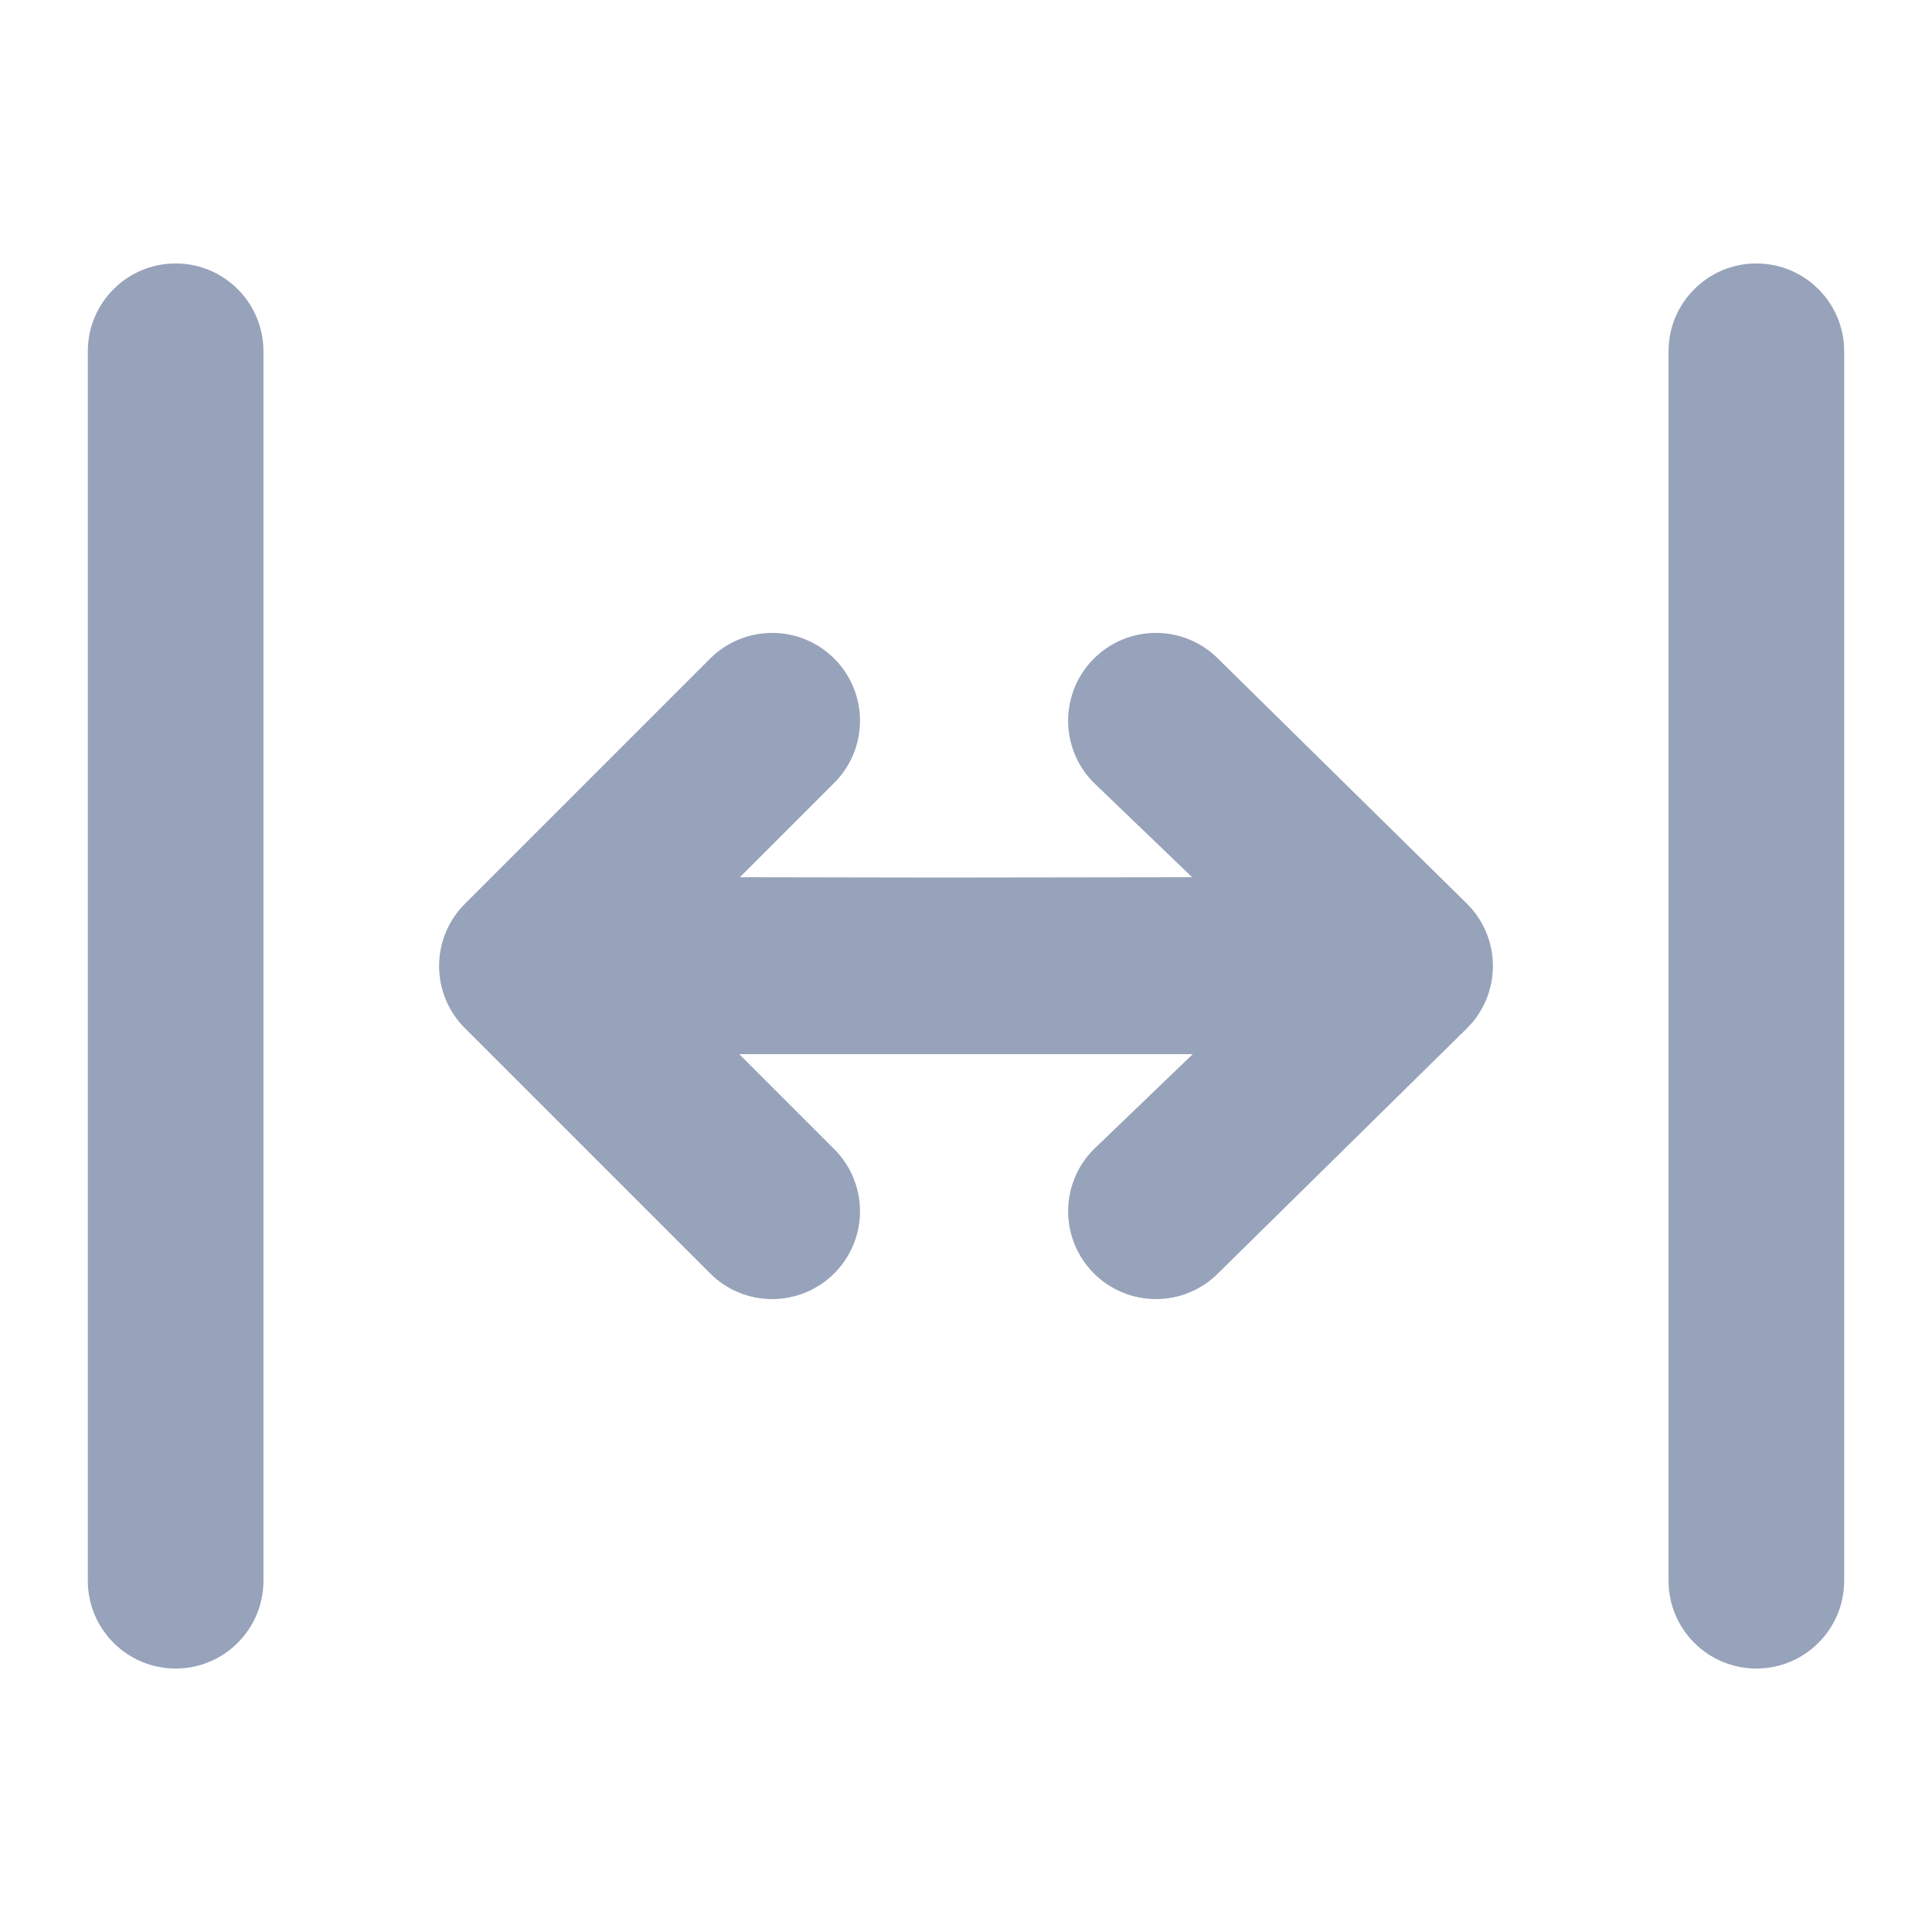 <svg width="22" height="22" viewBox="0 0 22 22" fill="none" xmlns="http://www.w3.org/2000/svg">
<path d="M20 3C20.552 3 21 3.448 21 4V18C21 18.552 20.552 19 20 19C19.448 19 19 18.552 19 18V4C19 3.448 19.448 3 20 3Z" fill="#97A3BA"/>
<path d="M16.707 11.707C16.895 11.52 17 11.265 17 11C17 10.735 16.895 10.48 16.707 10.293L13.87 7.5C13.683 7.312 13.428 7.207 13.163 7.207C12.898 7.207 12.643 7.312 12.456 7.5C12.268 7.687 12.163 7.942 12.163 8.207C12.163 8.472 12.268 8.727 12.456 8.914L13.575 9.989L10.689 9.993L8.425 9.989L9.5 8.914C9.688 8.727 9.793 8.472 9.793 8.207C9.793 7.942 9.688 7.687 9.5 7.5C9.312 7.312 9.058 7.207 8.793 7.207C8.528 7.207 8.273 7.312 8.086 7.5L5.293 10.293C5.105 10.48 5 10.735 5 11C5 11.265 5.105 11.52 5.293 11.707L8.086 14.5C8.273 14.688 8.528 14.793 8.793 14.793C9.058 14.793 9.312 14.688 9.5 14.5C9.688 14.312 9.793 14.058 9.793 13.793C9.793 13.528 9.688 13.273 9.5 13.086L8.418 12.004L13.582 12.004L12.456 13.086C12.268 13.273 12.163 13.528 12.163 13.793C12.163 14.058 12.268 14.312 12.456 14.5C12.643 14.688 12.898 14.793 13.163 14.793C13.428 14.793 13.683 14.688 13.87 14.5L16.707 11.707Z" fill="#97A3BA"/>
<path d="M3 4C3 3.448 2.552 3 2 3C1.448 3 1 3.448 1 4L1 18C1 18.552 1.448 19 2 19C2.552 19 3 18.552 3 18L3 4Z" fill="#97A3BA"/>
</svg>
